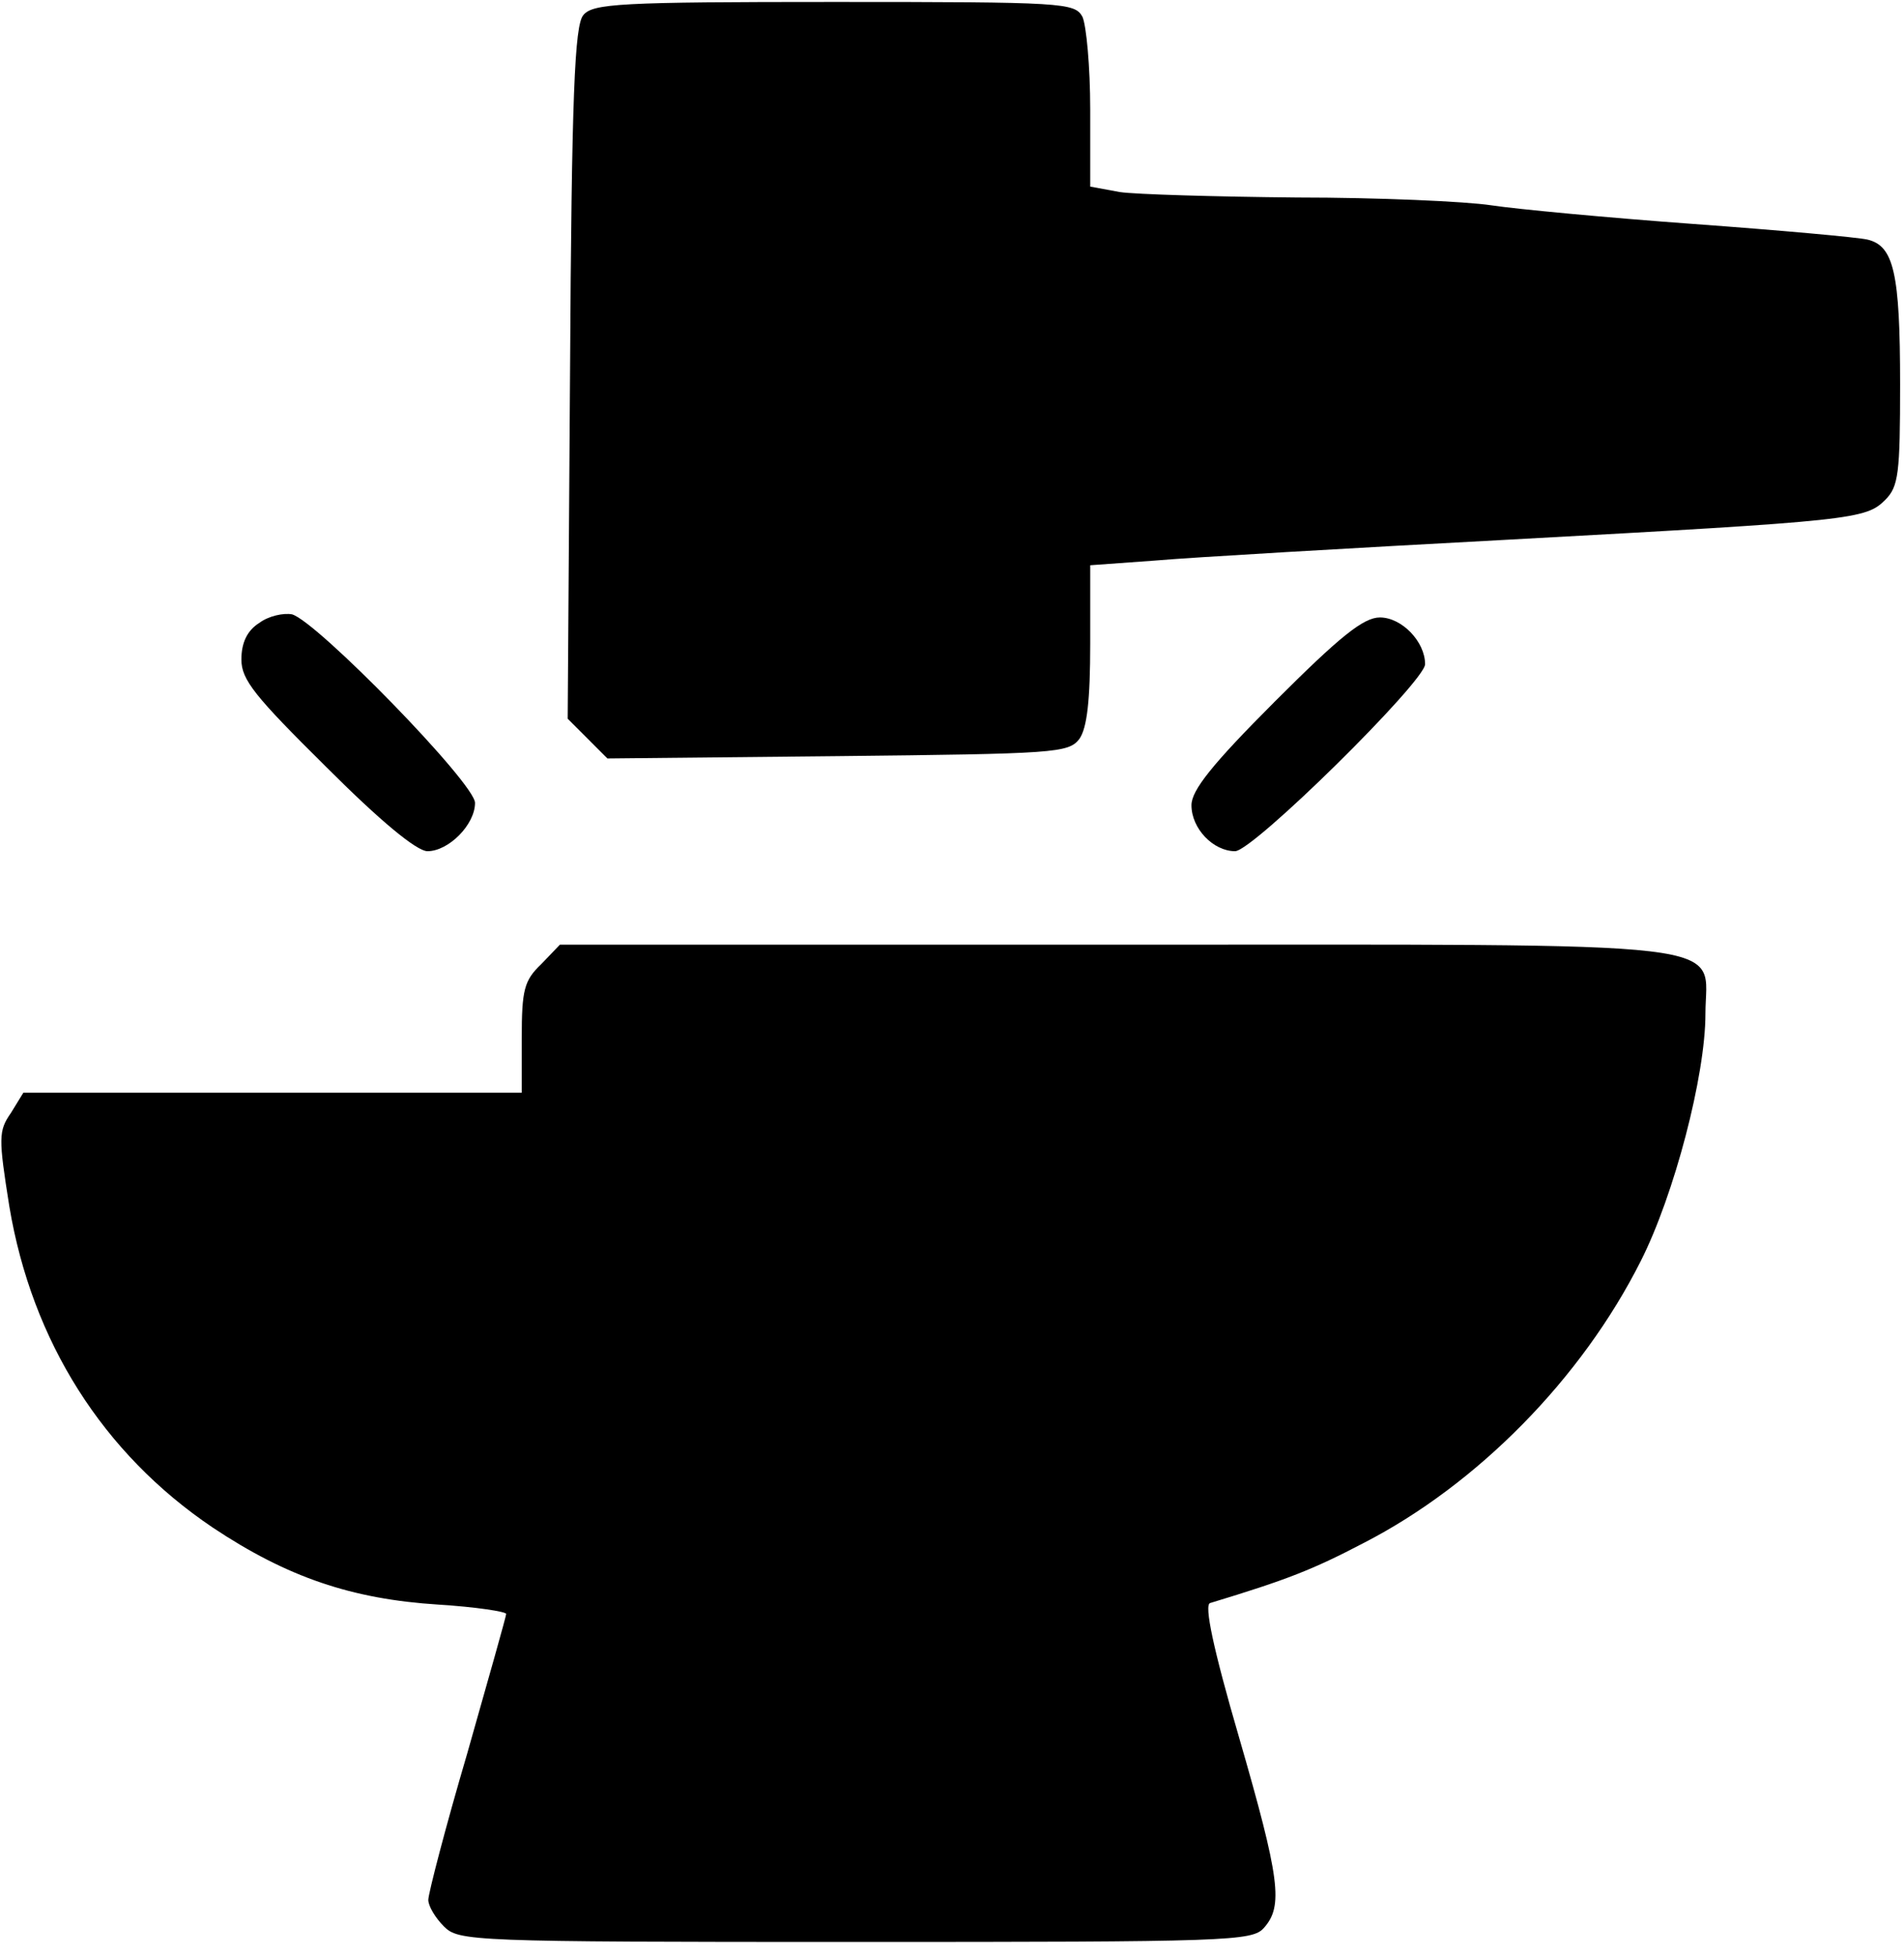 <svg width="150" height="154" viewBox="0 0 150 154" fill="none" xmlns="http://www.w3.org/2000/svg">
<path d="M45.951 1.196C45.276 1.994 45.031 7.393 44.908 29.417L44.724 56.595L46.319 58.19L47.853 59.724L66.012 59.54C83.129 59.356 84.172 59.294 85.031 58.19C85.644 57.331 85.889 55.123 85.889 50.706V44.509L90.981 44.141C93.742 43.896 106.38 43.16 119.018 42.485C146.074 41.012 146.994 40.89 148.528 39.356C149.571 38.313 149.693 37.27 149.693 30.276C149.693 21.503 149.202 19.356 147.117 18.865C146.319 18.681 140.184 18.129 133.436 17.638C126.687 17.147 119.509 16.472 117.485 16.166C115.46 15.859 108.589 15.552 102.147 15.552C95.767 15.491 89.448 15.307 88.221 15.123L85.889 14.693V8.62C85.889 5.245 85.583 1.994 85.276 1.319C84.662 0.215 83.804 0.153 65.706 0.153C48.834 0.153 46.687 0.276 45.951 1.196Z" fill="black"/>
<path d="M20.429 49.049C19.448 49.663 19.018 50.644 19.018 51.932C19.018 53.528 20.061 54.816 25.706 60.399C29.939 64.632 32.822 67.025 33.681 67.025C35.337 67.025 37.423 64.939 37.423 63.221C37.423 61.687 24.969 48.926 23.006 48.374C22.331 48.252 21.166 48.497 20.429 49.049Z" fill="black"/>
<path d="M100.429 55.245C95.46 60.215 93.865 62.239 93.865 63.405C93.865 65.245 95.583 67.025 97.301 67.025C98.712 67.025 112.27 53.65 112.27 52.301C112.27 50.522 110.429 48.62 108.712 48.62C107.423 48.62 105.583 50.092 100.429 55.245Z" fill="black"/>
<path d="M42.638 75.92C41.288 77.209 41.104 77.945 41.104 81.749V86.043H21.472H1.84L0.859 87.638C-0.123 89.049 -0.123 89.601 0.736 95C2.515 105.614 8.098 114.448 16.748 120.276C22.638 124.202 27.73 125.92 34.54 126.35C37.485 126.534 39.877 126.902 39.877 127.086C39.877 127.27 38.466 132.239 36.81 138.067C35.092 143.896 33.742 149.11 33.742 149.601C33.742 150.092 34.294 151.012 34.969 151.687C36.135 152.853 36.994 152.914 67.362 152.914C96.81 152.914 98.65 152.853 99.57 151.81C101.104 150.092 100.859 148.006 97.607 136.779C95.583 129.847 94.847 126.35 95.337 126.227C101.411 124.387 103.436 123.589 107.423 121.503C116.38 116.902 124.601 108.558 129.264 99.294C131.902 94.08 134.356 84.693 134.356 79.847C134.356 73.957 138.159 74.386 87.853 74.386H44.11L42.638 75.92Z" fill="black"/>
</svg>
